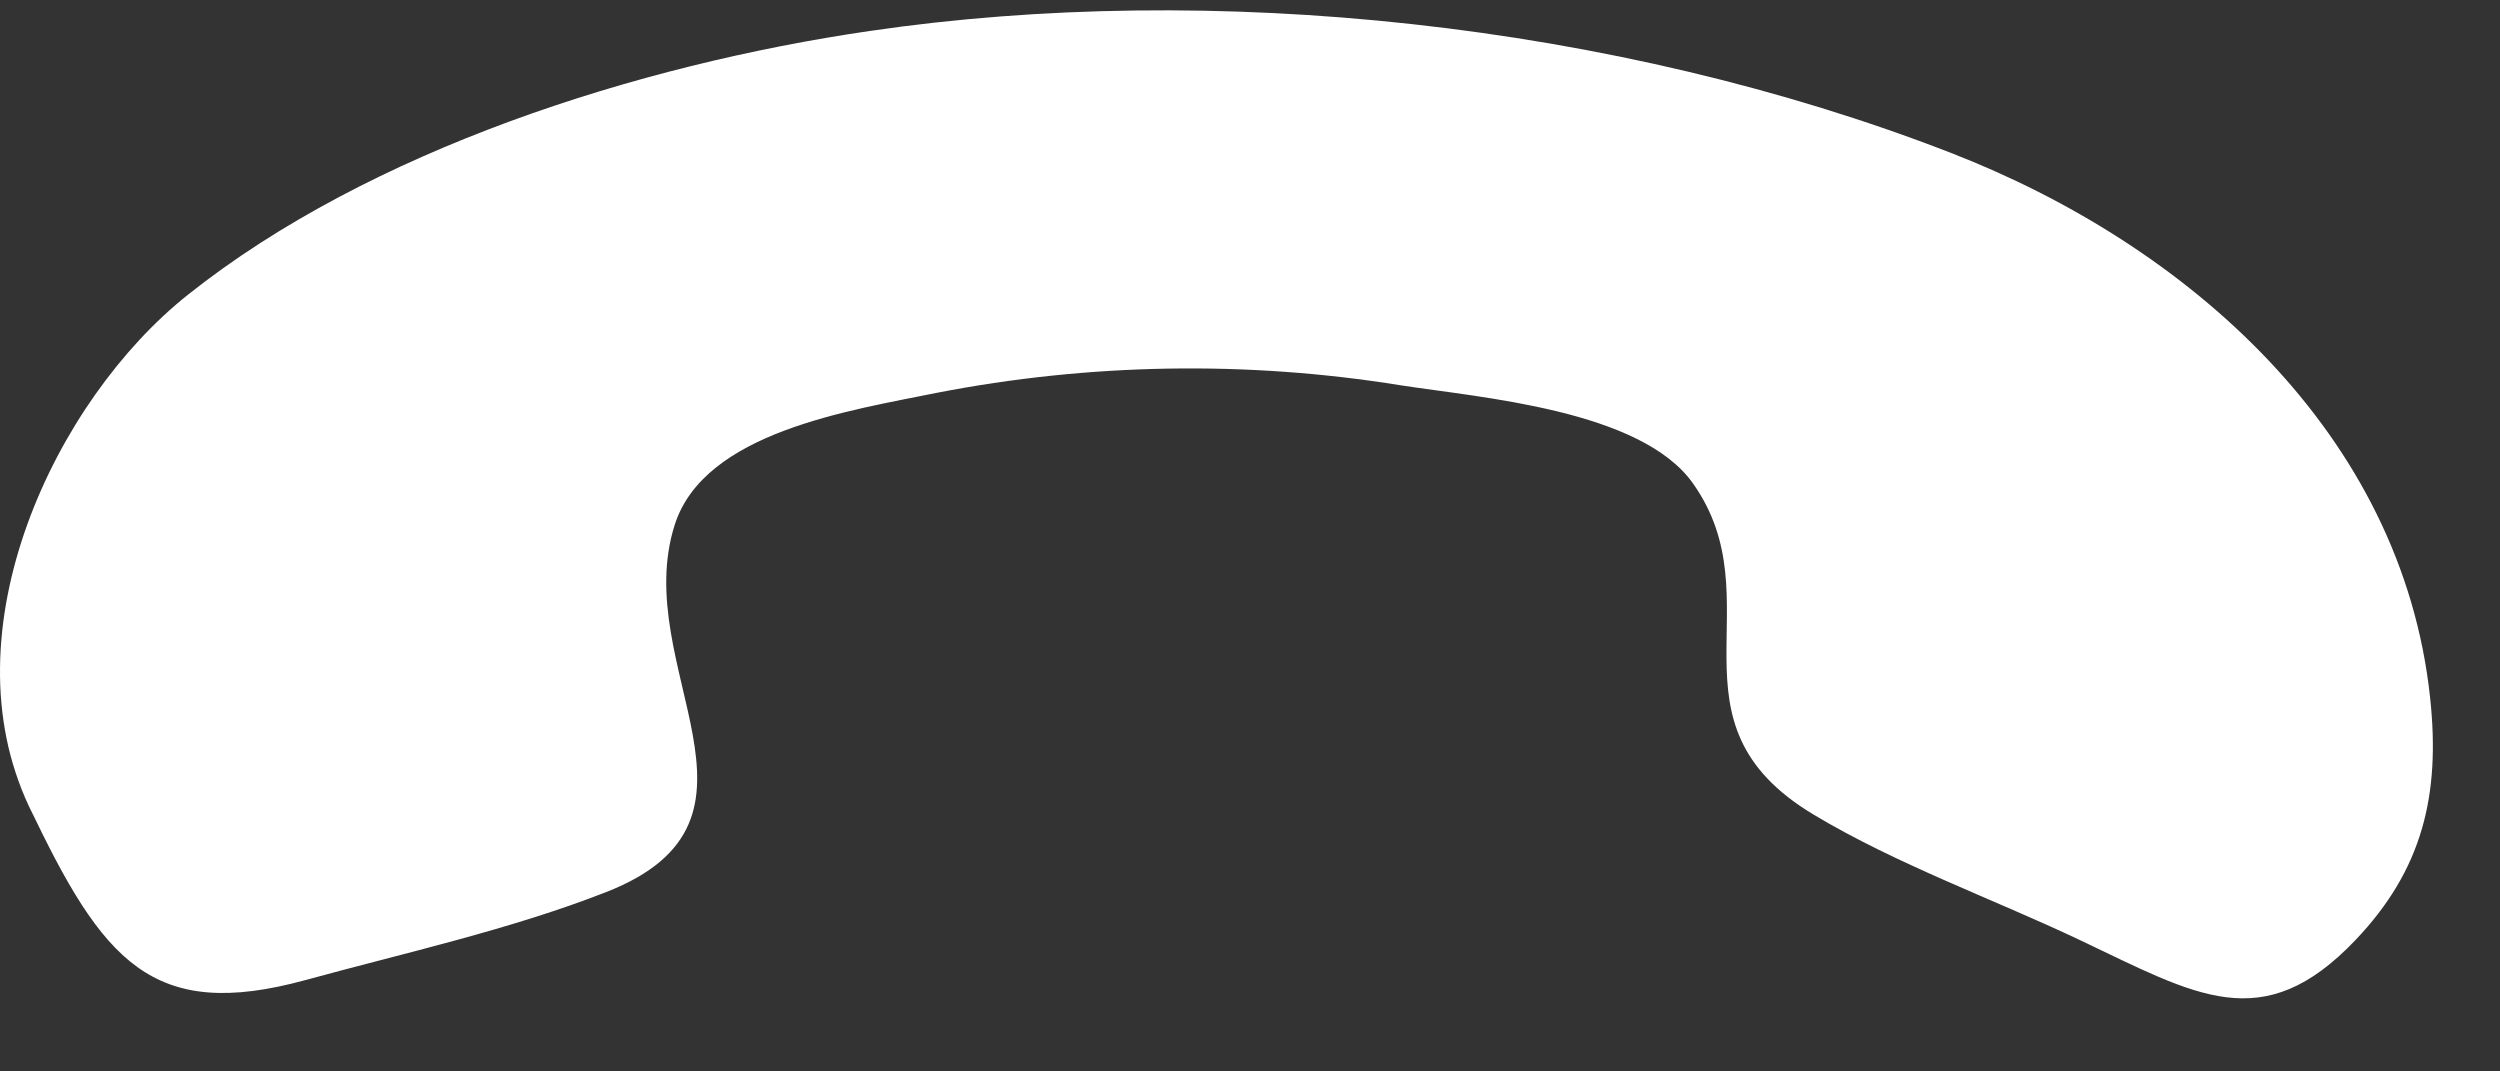 <svg width="28" height="12" viewBox="0 0 28 12" fill="none" xmlns="http://www.w3.org/2000/svg">
<rect x="0" y="0" width="28" height="12" fill="#333333" stroke="none"/>
<path fill-rule="evenodd" clip-rule="evenodd" d="M3.424 10.976C4.54 10.67 5.717 10.411 6.79 9.991C8.861 9.18 7.046 7.477 7.557 5.878C7.888 4.839 9.518 4.598 10.485 4.401C12.2 4.067 13.961 4.037 15.686 4.315C16.576 4.454 18.383 4.588 18.964 5.418C19.89 6.732 18.582 8.087 20.313 9.124C21.24 9.68 22.32 10.067 23.291 10.527C24.593 11.144 25.34 11.622 26.381 10.529C27.131 9.742 27.335 8.905 27.217 7.812C26.901 4.858 24.511 2.745 21.847 1.711C18.078 0.248 13.561 -0.214 9.74 0.347C7.142 0.727 4.146 1.679 2.106 3.3C0.611 4.487 -0.606 7.067 0.325 9.029L0.168 8.697L0.324 9.03C0.42 9.227 0.465 9.327 0.487 9.371L0.327 9.033C1.149 10.764 1.701 11.448 3.424 10.976ZM0.168 8.697C0.145 8.646 0.148 8.654 0.168 8.697V8.697ZM0.487 9.371C0.505 9.407 0.504 9.404 0.487 9.371V9.371Z" fill="white"/>
</svg>
